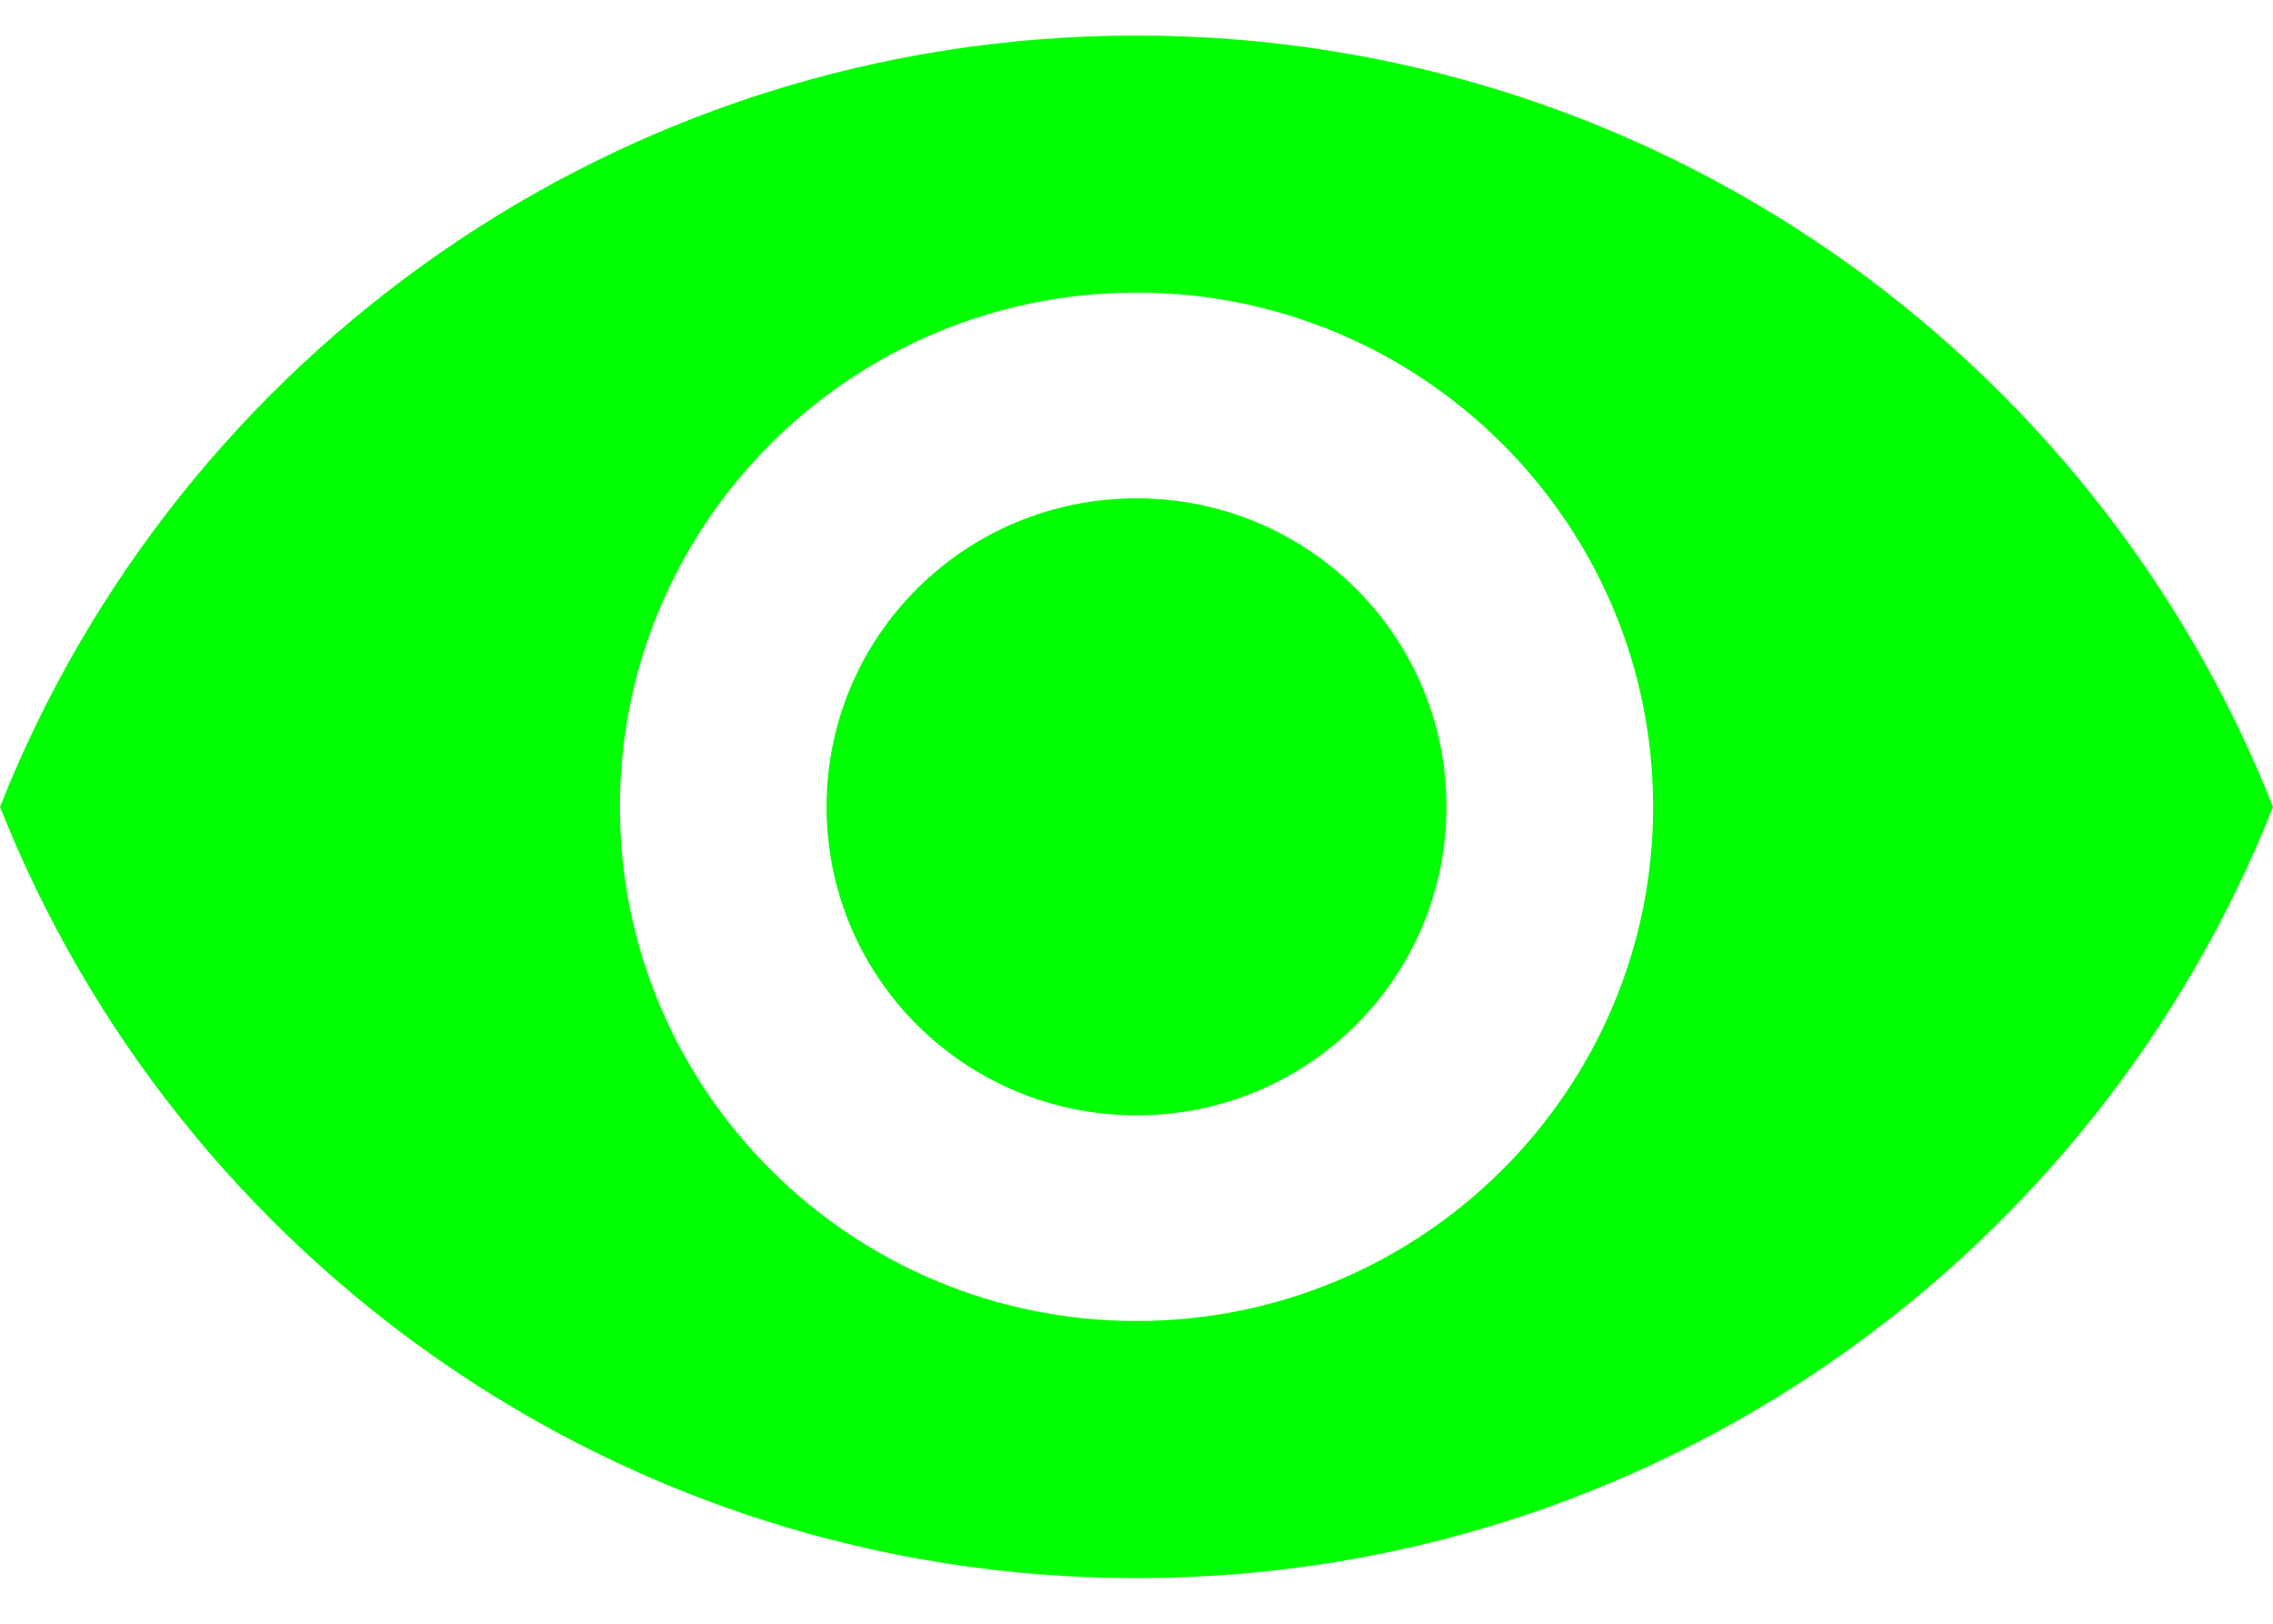 <svg width="28" height="20" viewBox="0 0 28 20" fill="none" xmlns="http://www.w3.org/2000/svg">
<path d="M14 0.438C7.636 0.438 2.202 4.377 0 9.938C2.202 15.498 7.636 19.438 14 19.438C20.364 19.438 25.798 15.498 28 9.938C25.798 4.377 20.364 0.438 14 0.438ZM14 16.271C10.487 16.271 7.636 13.434 7.636 9.938C7.636 6.442 10.487 3.604 14 3.604C17.513 3.604 20.364 6.442 20.364 9.938C20.364 13.434 17.513 16.271 14 16.271ZM14 6.138C11.887 6.138 10.182 7.835 10.182 9.938C10.182 12.04 11.887 13.738 14 13.738C16.113 13.738 17.818 12.04 17.818 9.938C17.818 7.835 16.113 6.138 14 6.138Z" fill="#00FF00"/>
</svg>
